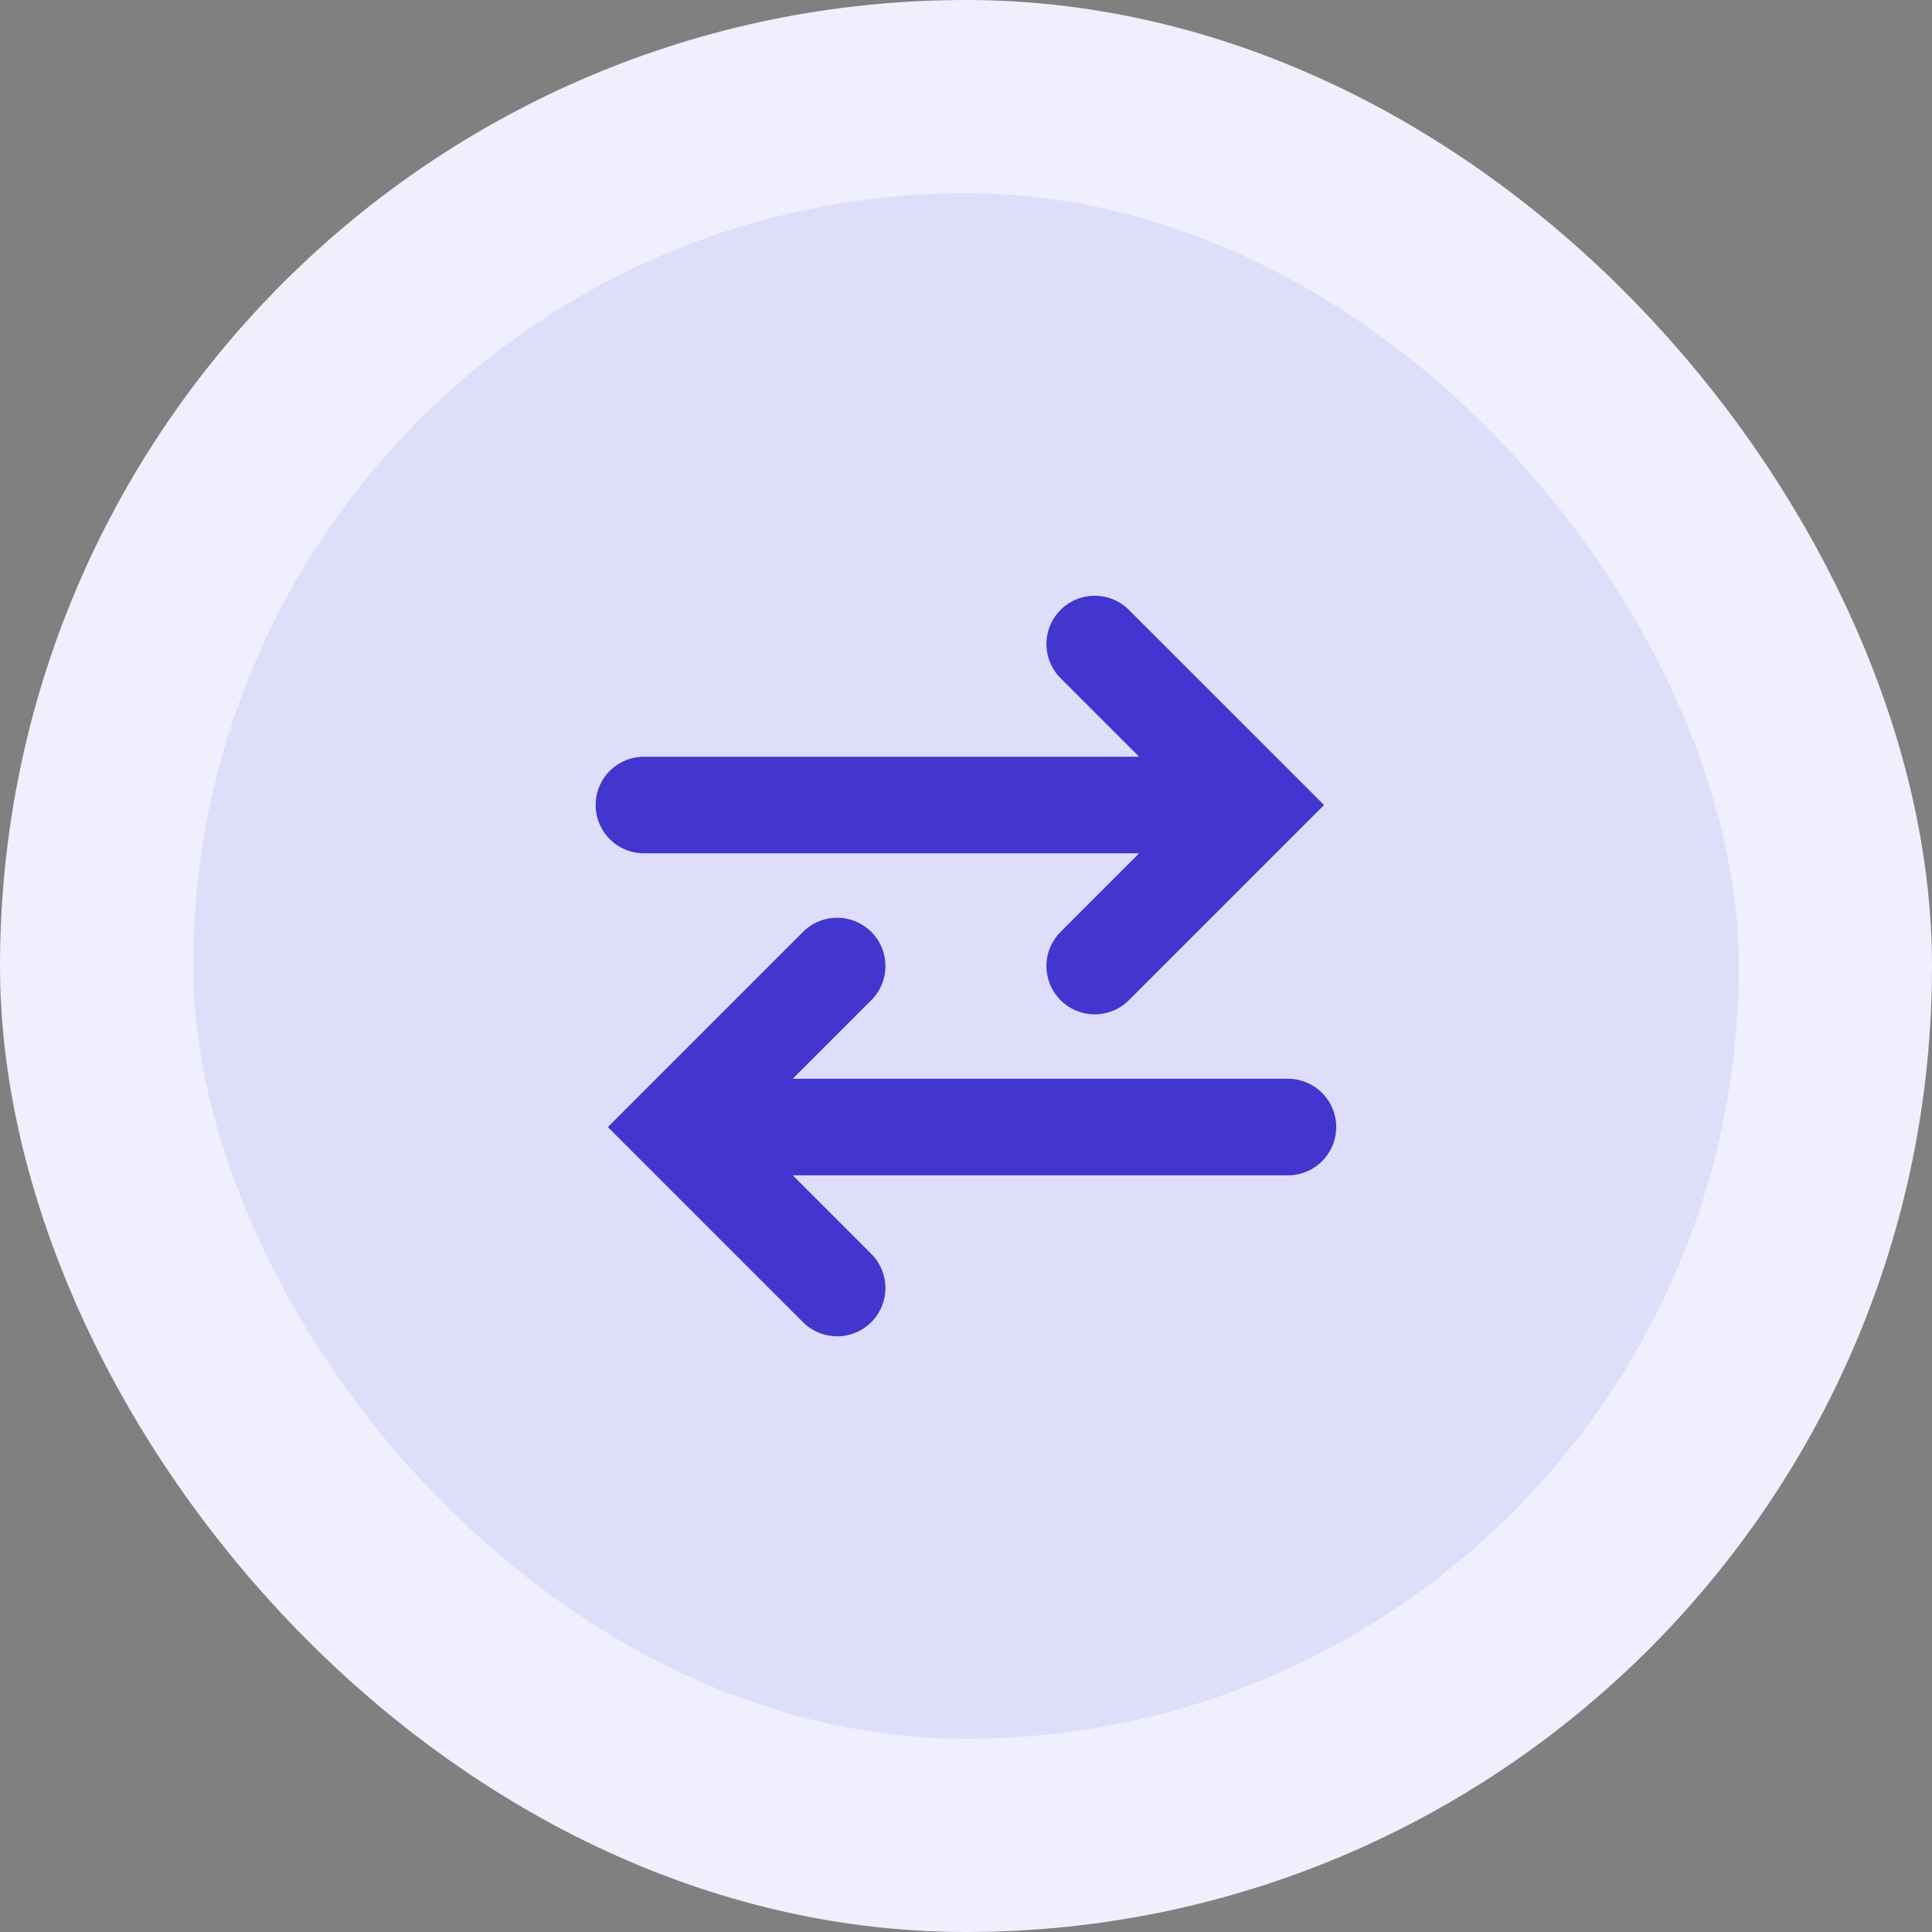 <svg width="40" height="40" viewBox="0 0 40 40" fill="none" xmlns="http://www.w3.org/2000/svg">
<rect x="0" y="0" width="40" height="40" fill="#808080" stroke="none"/>
<rect x="2" y="2" width="36" height="36" rx="18" fill="#DEDEFA"/>
<rect x="2" y="2" width="36" height="36" rx="18" stroke="#EFEFFD" stroke-width="4"/>
<g clip-path="url(#clip0_9874_38161)">
<path d="M13.332 16.667H25.332M22.665 13.334L25.999 16.667L22.665 20.001M26.665 23.334H14.665M17.332 20.001L13.999 23.334L17.332 26.667" stroke="#4336CE" stroke-width="2" stroke-linecap="round"/>
</g>
<defs>
<clipPath id="clip0_9874_38161">
<rect width="16" height="16" fill="white" transform="translate(12 12)"/>
</clipPath>
</defs>
</svg>
